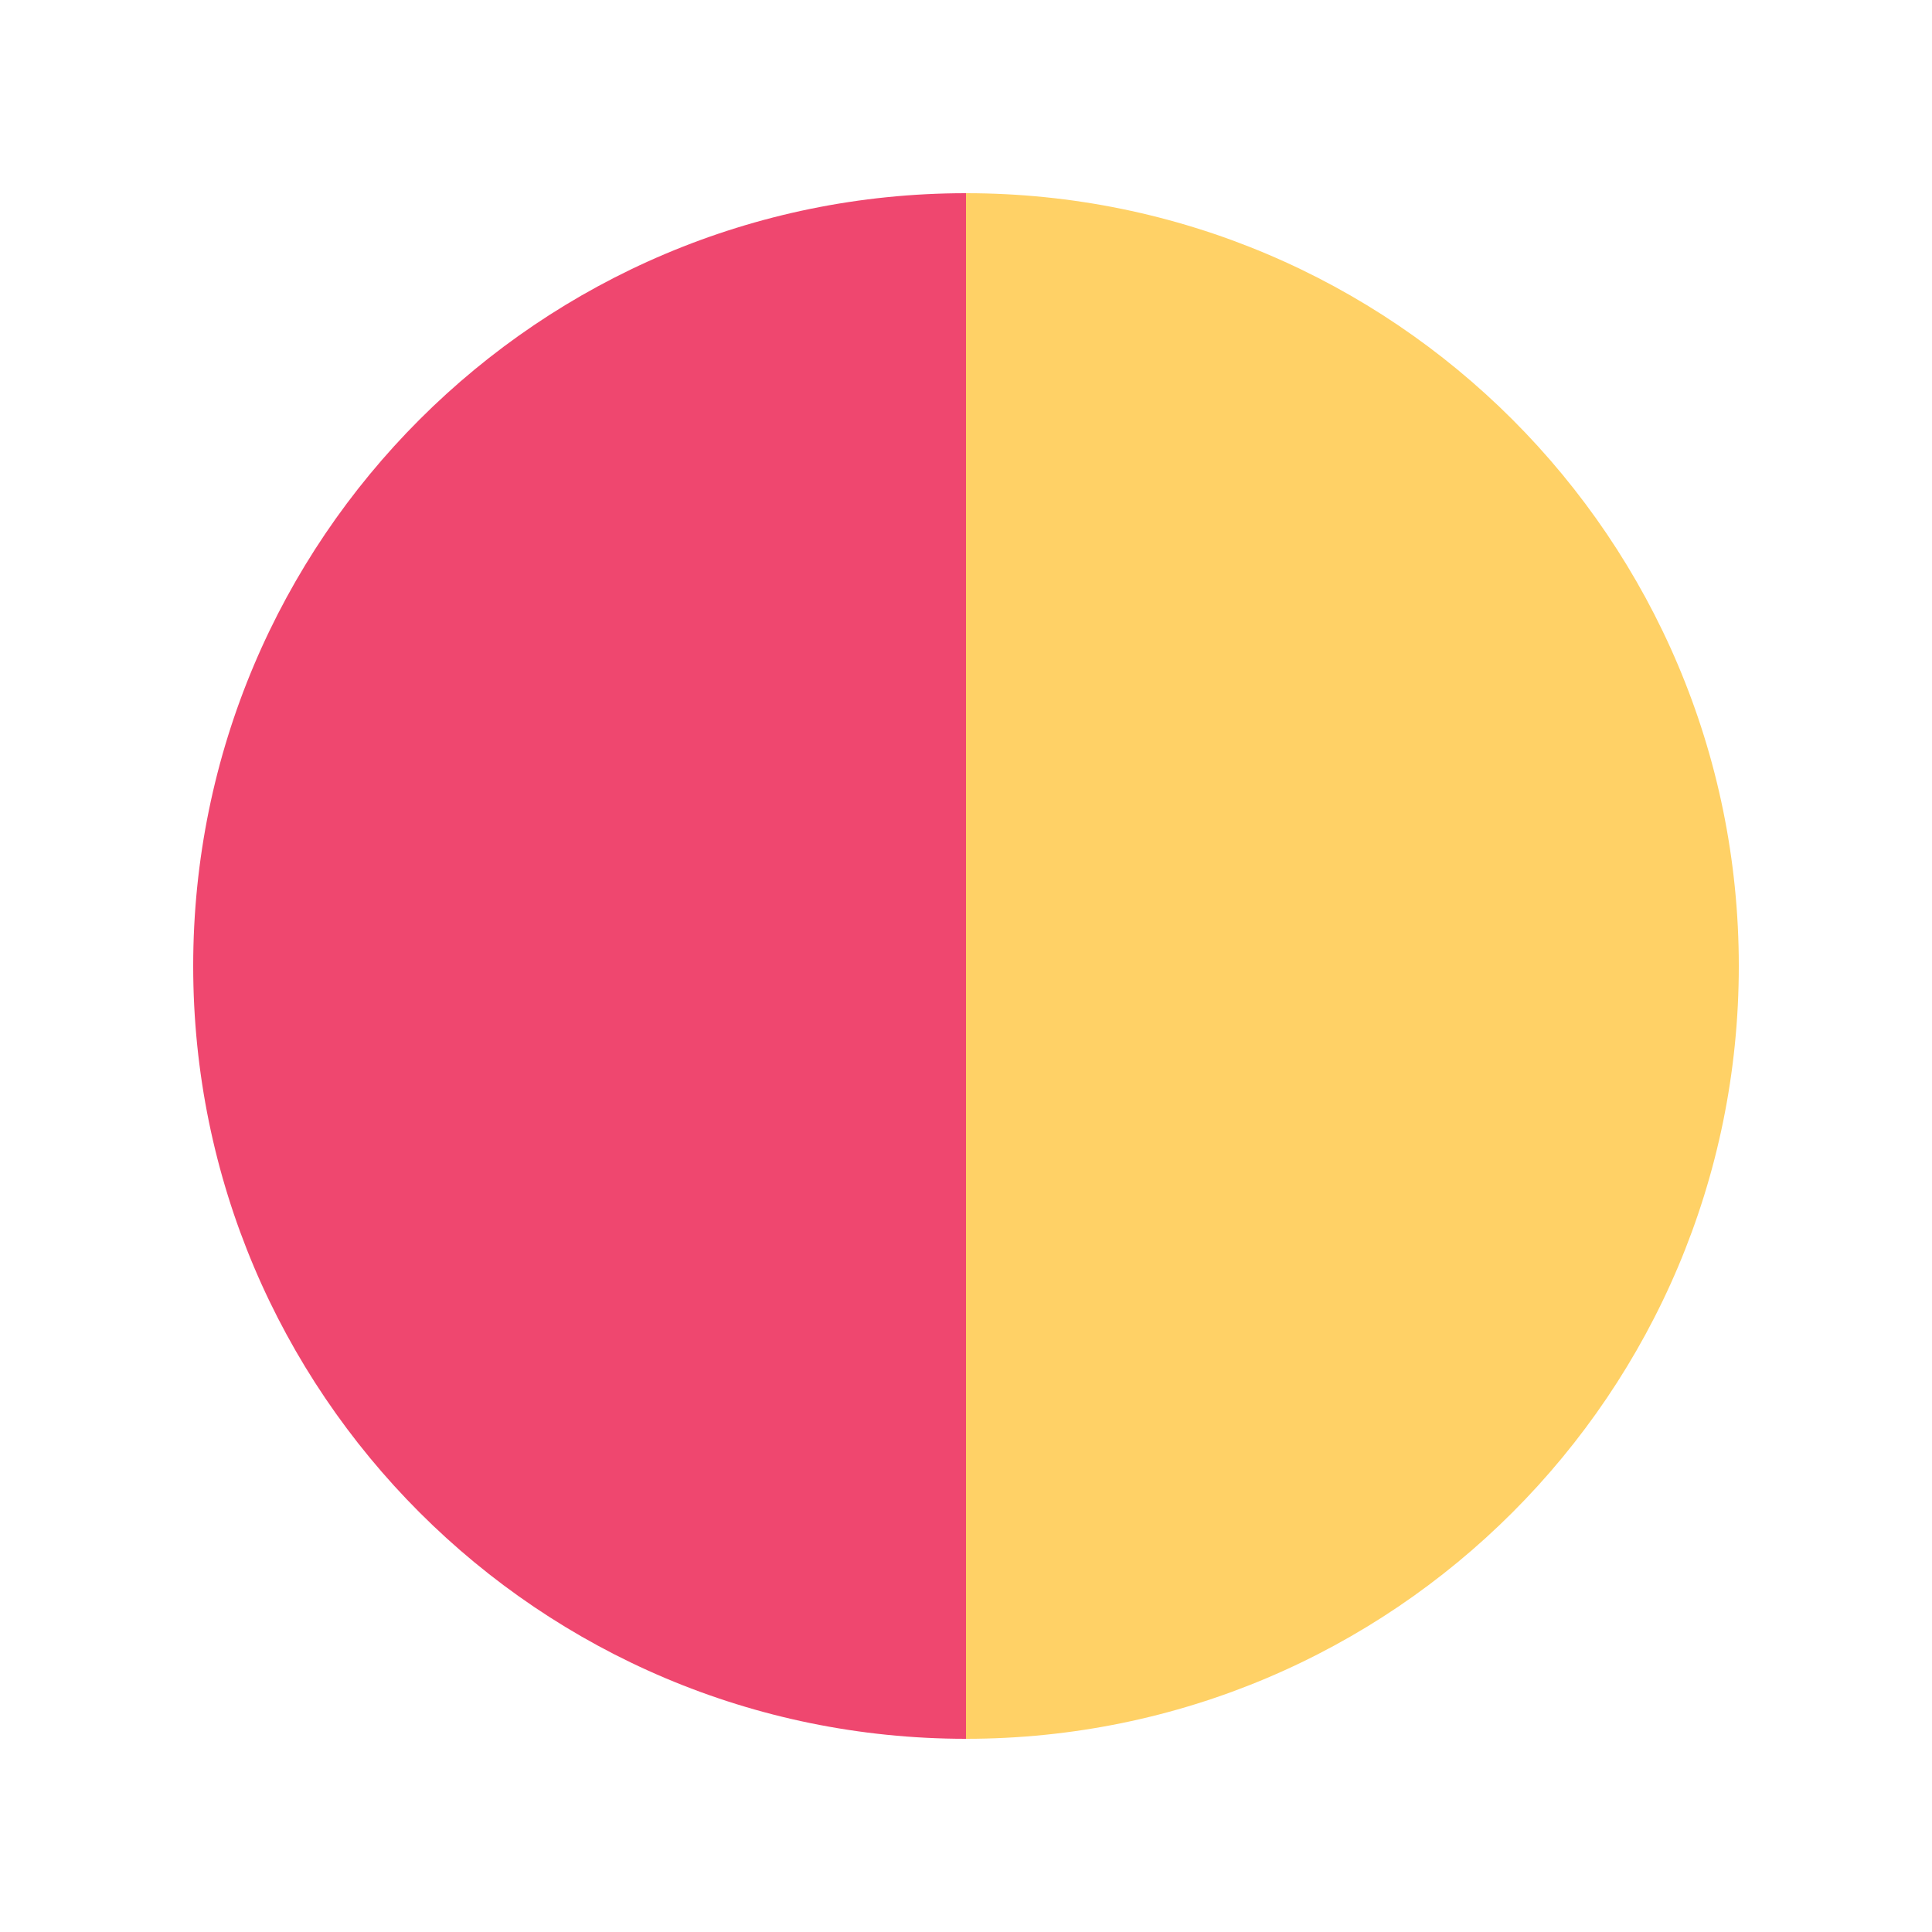 <svg width="80" height="80" viewBox="0 0 80 80" fill="none" xmlns="http://www.w3.org/2000/svg">
<path d="M8 40C8 22.327 22.327 8 40 8V40H8Z" fill="#EF476F"/>
<path d="M72 40C72 22.327 57.673 8 40 8V40H72Z" fill="#FFD166"/>
<path d="M8 40H40V72C22.327 72 8 57.673 8 40Z" fill="#EF476F"/>
<path d="M72 40H40V72C57.673 72 72 57.673 72 40Z" fill="#FFD166"/>
</svg>
